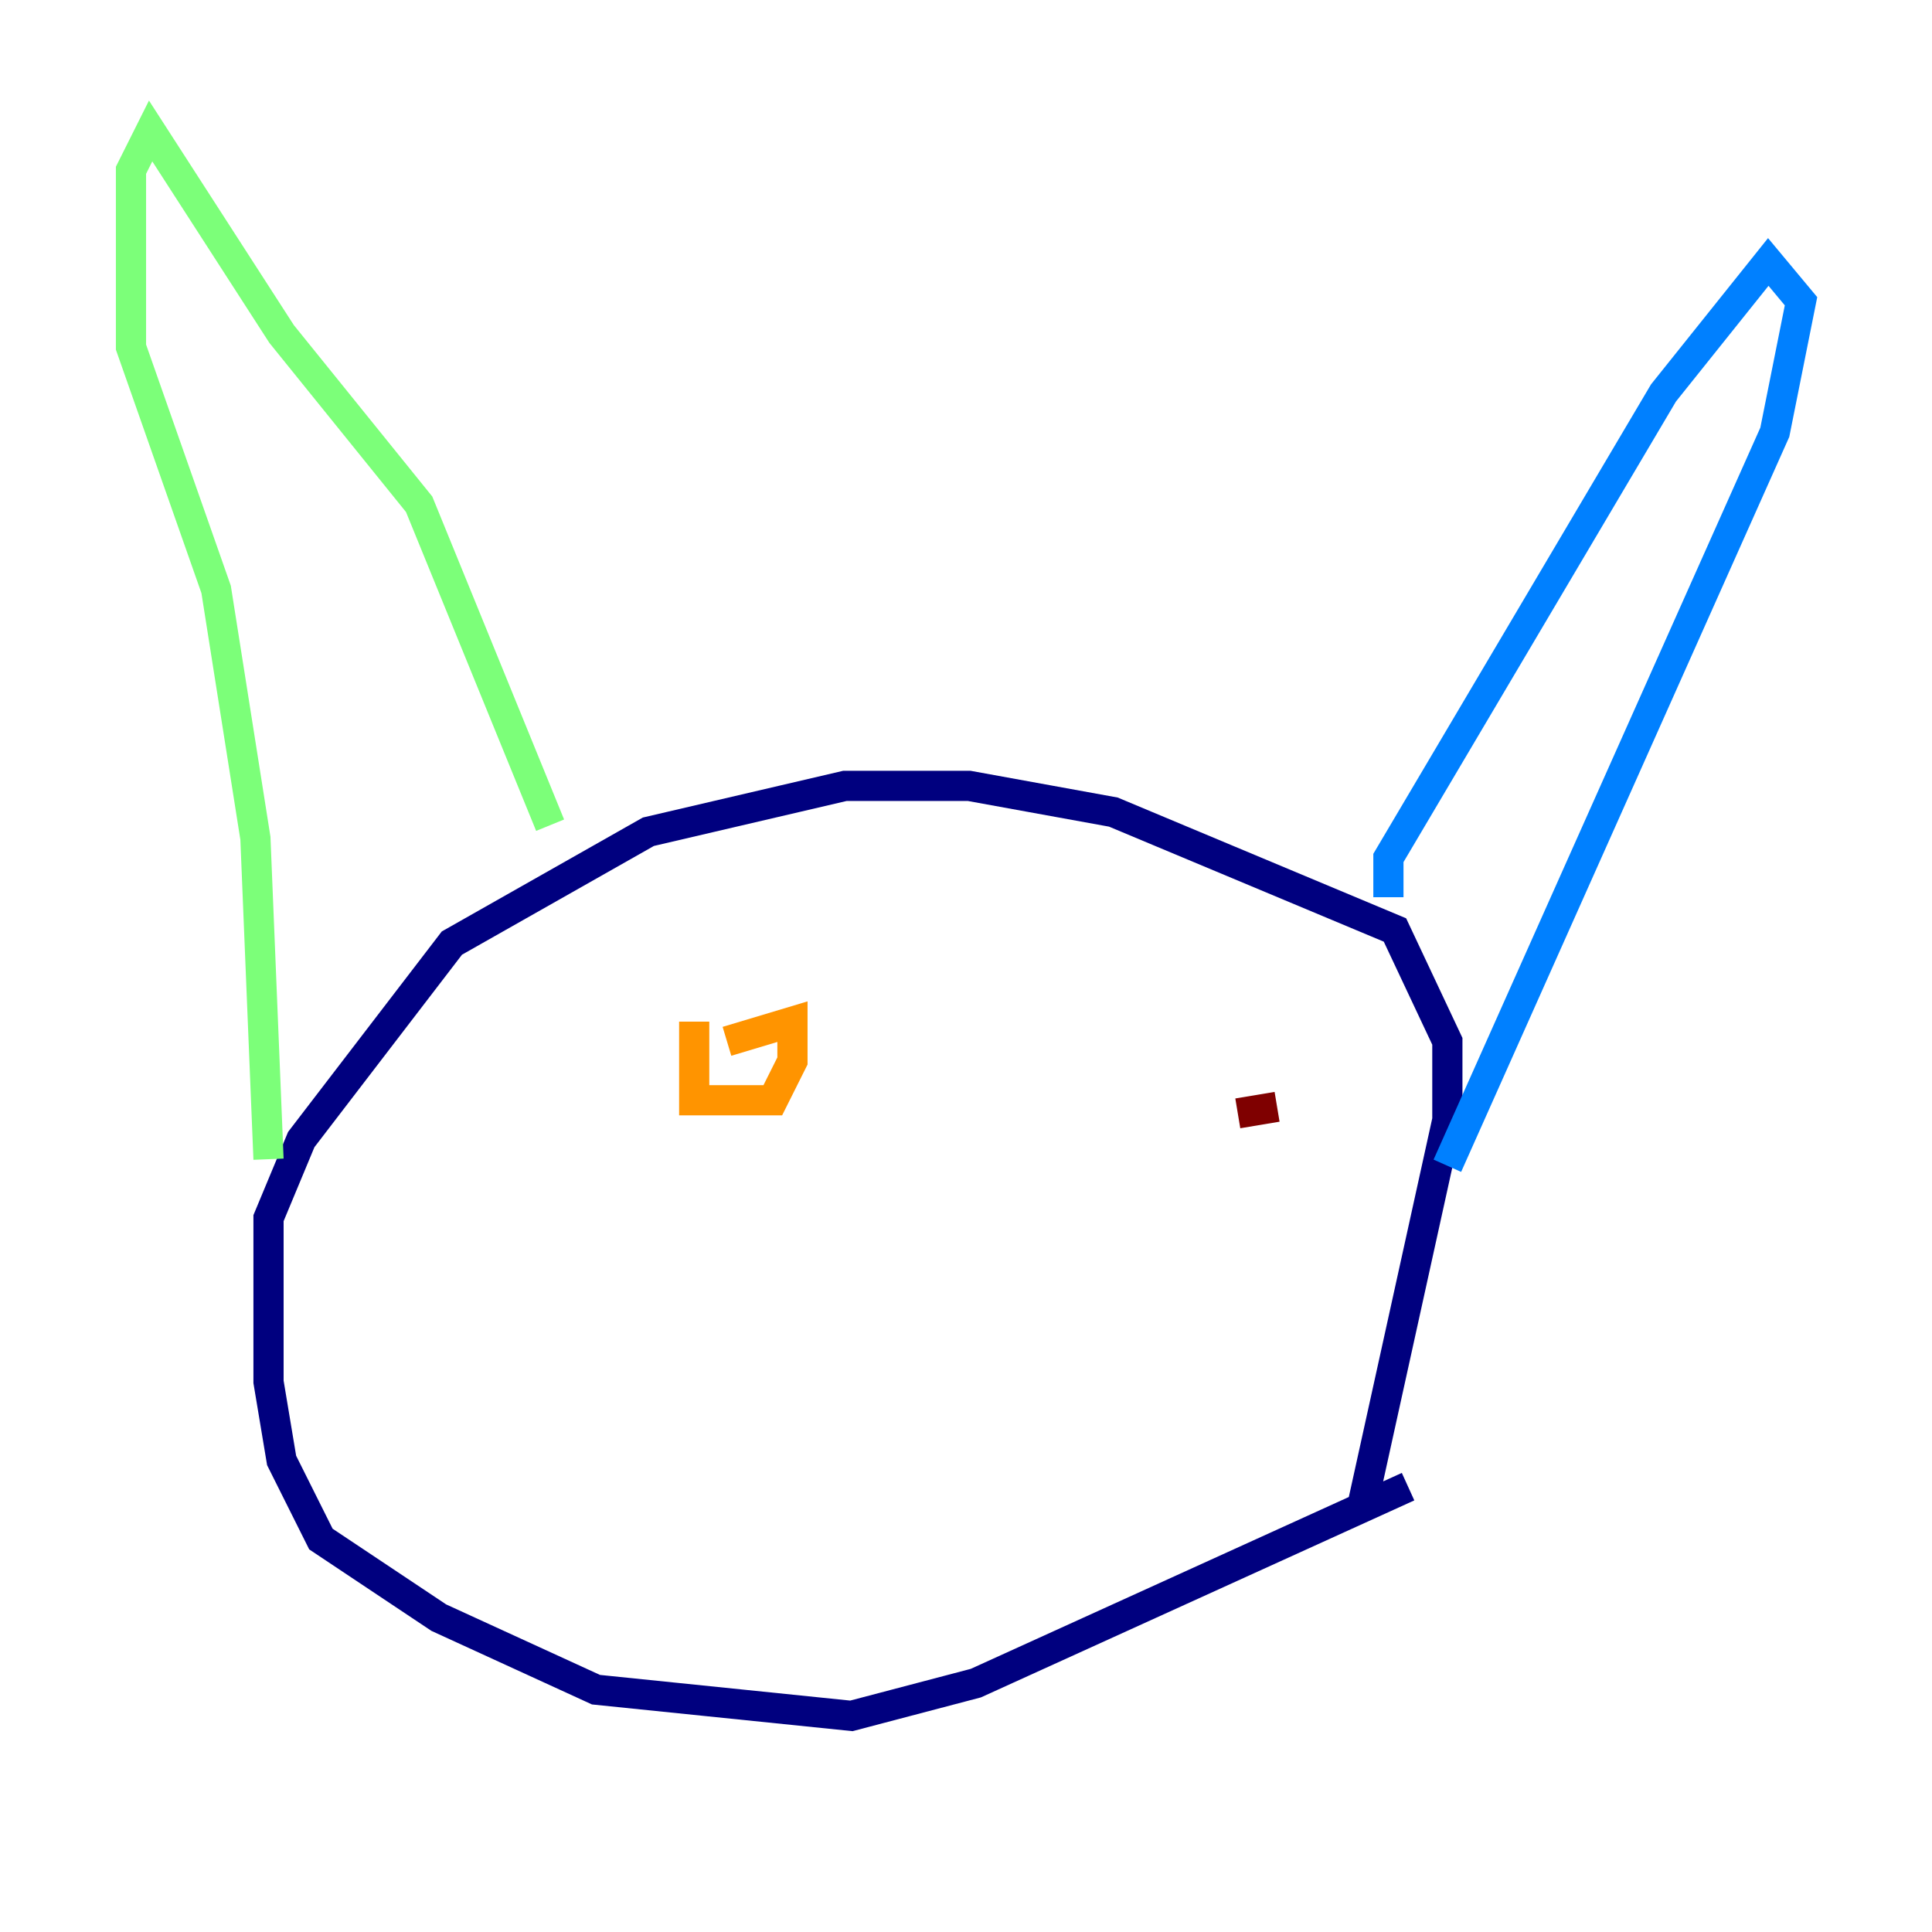 <?xml version="1.0" encoding="utf-8" ?>
<svg baseProfile="tiny" height="128" version="1.2" viewBox="0,0,128,128" width="128" xmlns="http://www.w3.org/2000/svg" xmlns:ev="http://www.w3.org/2001/xml-events" xmlns:xlink="http://www.w3.org/1999/xlink"><defs /><polyline fill="none" points="93.288,98.495 64.651,111.512 56.407,113.681 39.485,111.946 29.071,107.173 21.261,101.966 18.658,96.759 17.79,91.552 17.79,80.705 19.959,75.498 29.939,62.481 42.956,55.105 55.973,52.068 64.217,52.068 73.763,53.803 92.42,61.614 95.891,68.99 95.891,74.197 90.251,99.797" stroke="#00007f" stroke-width="2" /><polyline fill="none" points="91.986,59.444 91.986,56.841 110.21,26.034 117.153,17.356 119.322,19.959 117.586,28.637 95.891,77.234" stroke="#0080ff" stroke-width="2" /><polyline fill="none" points="36.447,54.671 27.77,33.41 18.658,22.129 9.98,8.678 8.678,11.281 8.678,22.997 14.319,39.051 16.922,55.539 17.79,76.8" stroke="#7cff79" stroke-width="2" /><polyline fill="none" points="45.993,67.688 45.993,72.895 51.2,72.895 52.502,70.291 52.502,67.688 48.163,68.99" stroke="#ff9400" stroke-width="2" /><polyline fill="none" points="84.61,73.329 82.007,73.763" stroke="#7f0000" stroke-width="2" /></svg>